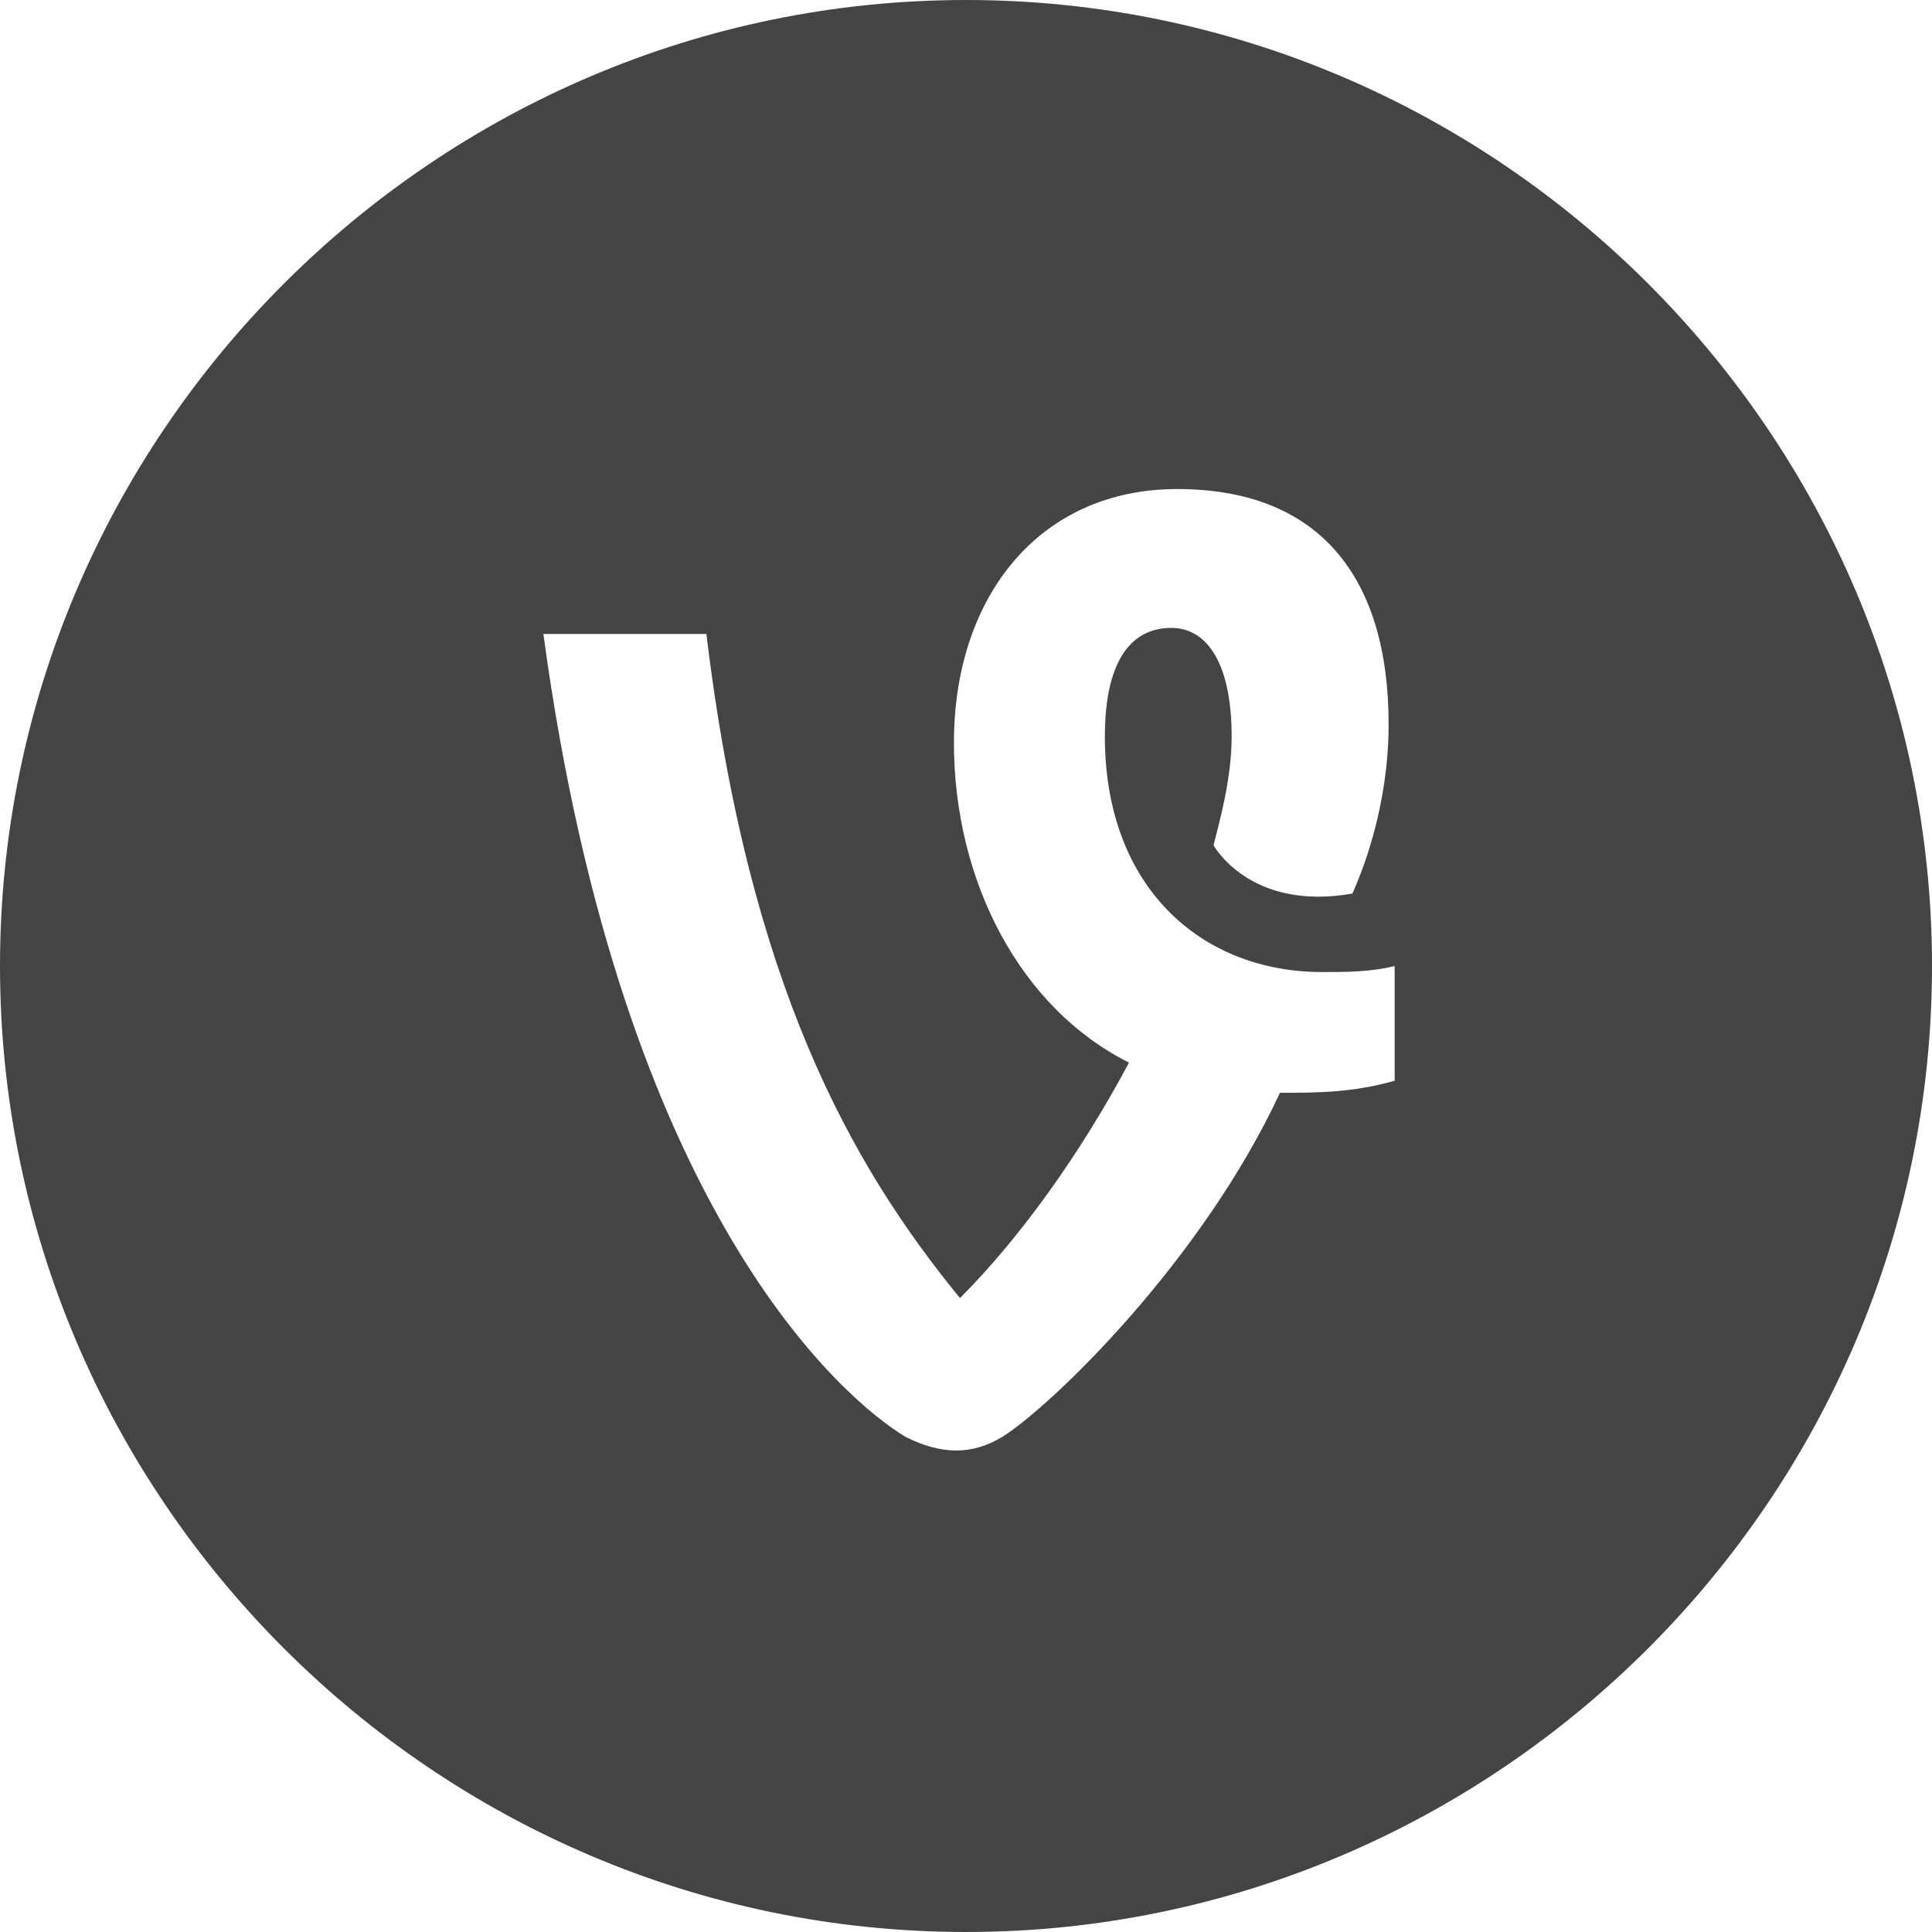<?xml version="1.0" encoding="utf-8"?>
<!-- Generator: Adobe Illustrator 18.1.1, SVG Export Plug-In . SVG Version: 6.00 Build 0)  -->
<!DOCTYPE svg PUBLIC "-//W3C//DTD SVG 1.1//EN" "http://www.w3.org/Graphics/SVG/1.1/DTD/svg11.dtd">
<svg version="1.1" id="Layer_1" xmlns="http://www.w3.org/2000/svg" xmlns:xlink="http://www.w3.org/1999/xlink" x="0px" y="0px"
	 width="32px" height="32px" viewBox="0 0 32 32" enable-background="new 0 0 32 32" xml:space="preserve">
<path fill="#444444" d="M16,0C7.2,0,0,7.2,0,16c0,8.8,7.2,16,16,16s16-7.2,16-16C32,7.2,24.8,0,16,0z M19.4,10.4
	c-0.7,0-1.1,0.6-1.1,1.8c0,2.5,1.6,3.9,3.6,3.9c0.4,0,0.8,0,1.2-0.1v1.9c-0.7,0.2-1.3,0.2-1.9,0.2c-1.3,2.8-3.8,5.2-4.6,5.7
	c-0.5,0.3-1,0.3-1.6,0c-1-0.6-4.7-3.7-6-13.3h2.7c0.7,5.8,2.4,8.8,4.2,11c1-1,2-2.4,2.8-3.9c-1.8-0.9-2.9-3-2.9-5.3
	c0-2.4,1.4-4.2,3.7-4.2c2.3,0,3.5,1.4,3.5,3.9c0,0.9-0.2,1.9-0.6,2.8c-1.7,0.3-2.3-0.8-2.3-0.8c0.1-0.4,0.3-1.1,0.3-1.8
	C20.4,11,20,10.4,19.4,10.4z"/>
</svg>
